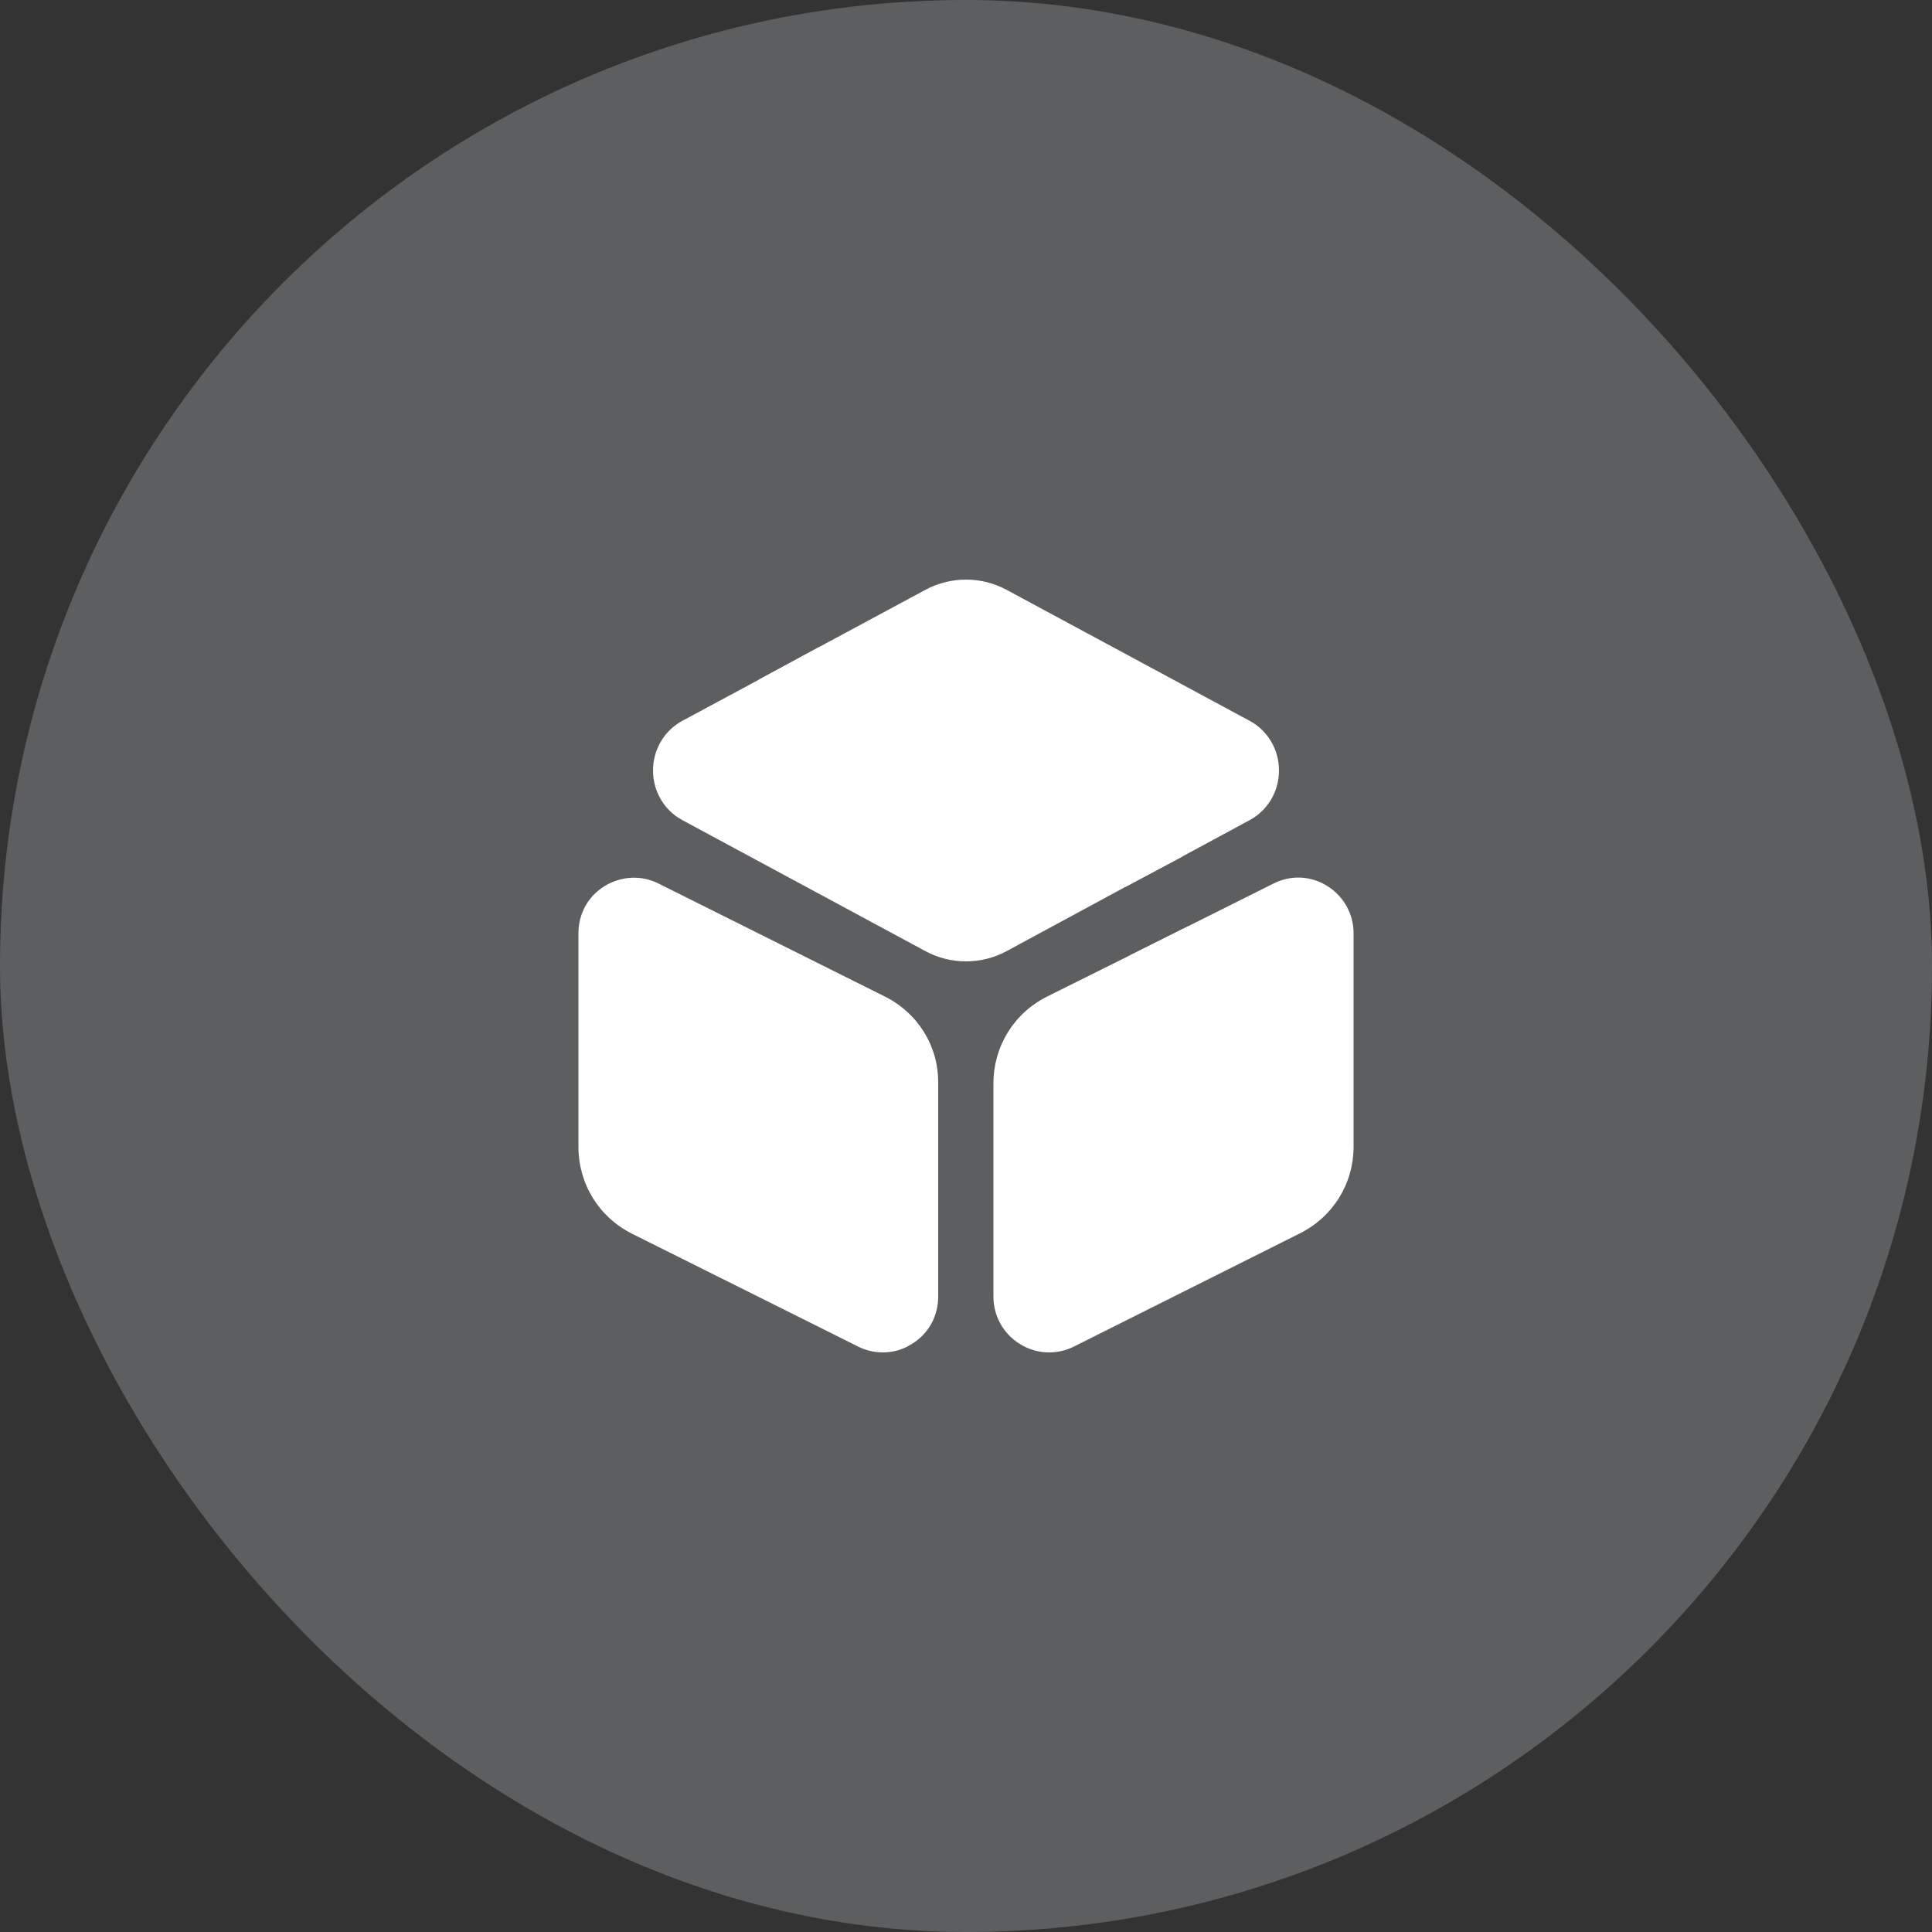 <svg width="50" height="50" viewBox="0 0 50 50" fill="none" xmlns="http://www.w3.org/2000/svg">
<rect x="0" y="0" width="50" height="50" fill="#333333" stroke="none"/>
<rect width="50" height="50" rx="25" fill="#5D5E60"/>
<path d="M33.1 19.94C33.1 20.48 32.81 20.97 32.35 21.22L30.61 22.16L29.13 22.95L26.06 24.61C25.73 24.79 25.37 24.88 25 24.88C24.63 24.88 24.27 24.79 23.94 24.61L17.65 21.22C17.19 20.97 16.9 20.48 16.9 19.94C16.9 19.4 17.19 18.91 17.65 18.66L19.62 17.6L21.19 16.75L23.94 15.27C24.6 14.91 25.4 14.91 26.06 15.27L32.35 18.66C32.81 18.91 33.1 19.4 33.1 19.94Z" fill="white"/>
<path d="M22.9 25.79L17.05 22.87C16.6 22.64 16.08 22.67 15.65 22.93C15.22 23.19 14.97 23.65 14.97 24.15V29.68C14.97 30.64 15.5 31.5 16.36 31.93L22.21 34.85C22.41 34.95 22.63 35 22.85 35C23.11 35 23.37 34.93 23.6 34.78C24.03 34.52 24.28 34.06 24.28 33.56V28.03C24.29 27.08 23.76 26.22 22.9 25.79Z" fill="white"/>
<path d="M35.03 24.15V29.68C35.03 30.63 34.5 31.49 33.64 31.92L27.79 34.85C27.59 34.95 27.37 35 27.15 35C26.89 35 26.63 34.93 26.39 34.78C25.97 34.52 25.71 34.06 25.71 33.56V28.04C25.71 27.08 26.24 26.22 27.1 25.79L29.25 24.72L30.75 23.97L32.95 22.87C33.4 22.64 33.92 22.66 34.35 22.93C34.77 23.19 35.03 23.65 35.03 24.15Z" fill="white"/>
<path d="M30.61 22.16L29.13 22.95L19.62 17.6L21.19 16.75L30.37 21.93C30.47 21.99 30.55 22.07 30.61 22.16Z" fill="white"/>
<path d="M30.75 23.971V26.241C30.75 26.651 30.41 26.991 30 26.991C29.59 26.991 29.25 26.651 29.25 26.241V24.721L30.75 23.971Z" fill="white"/>
</svg>
